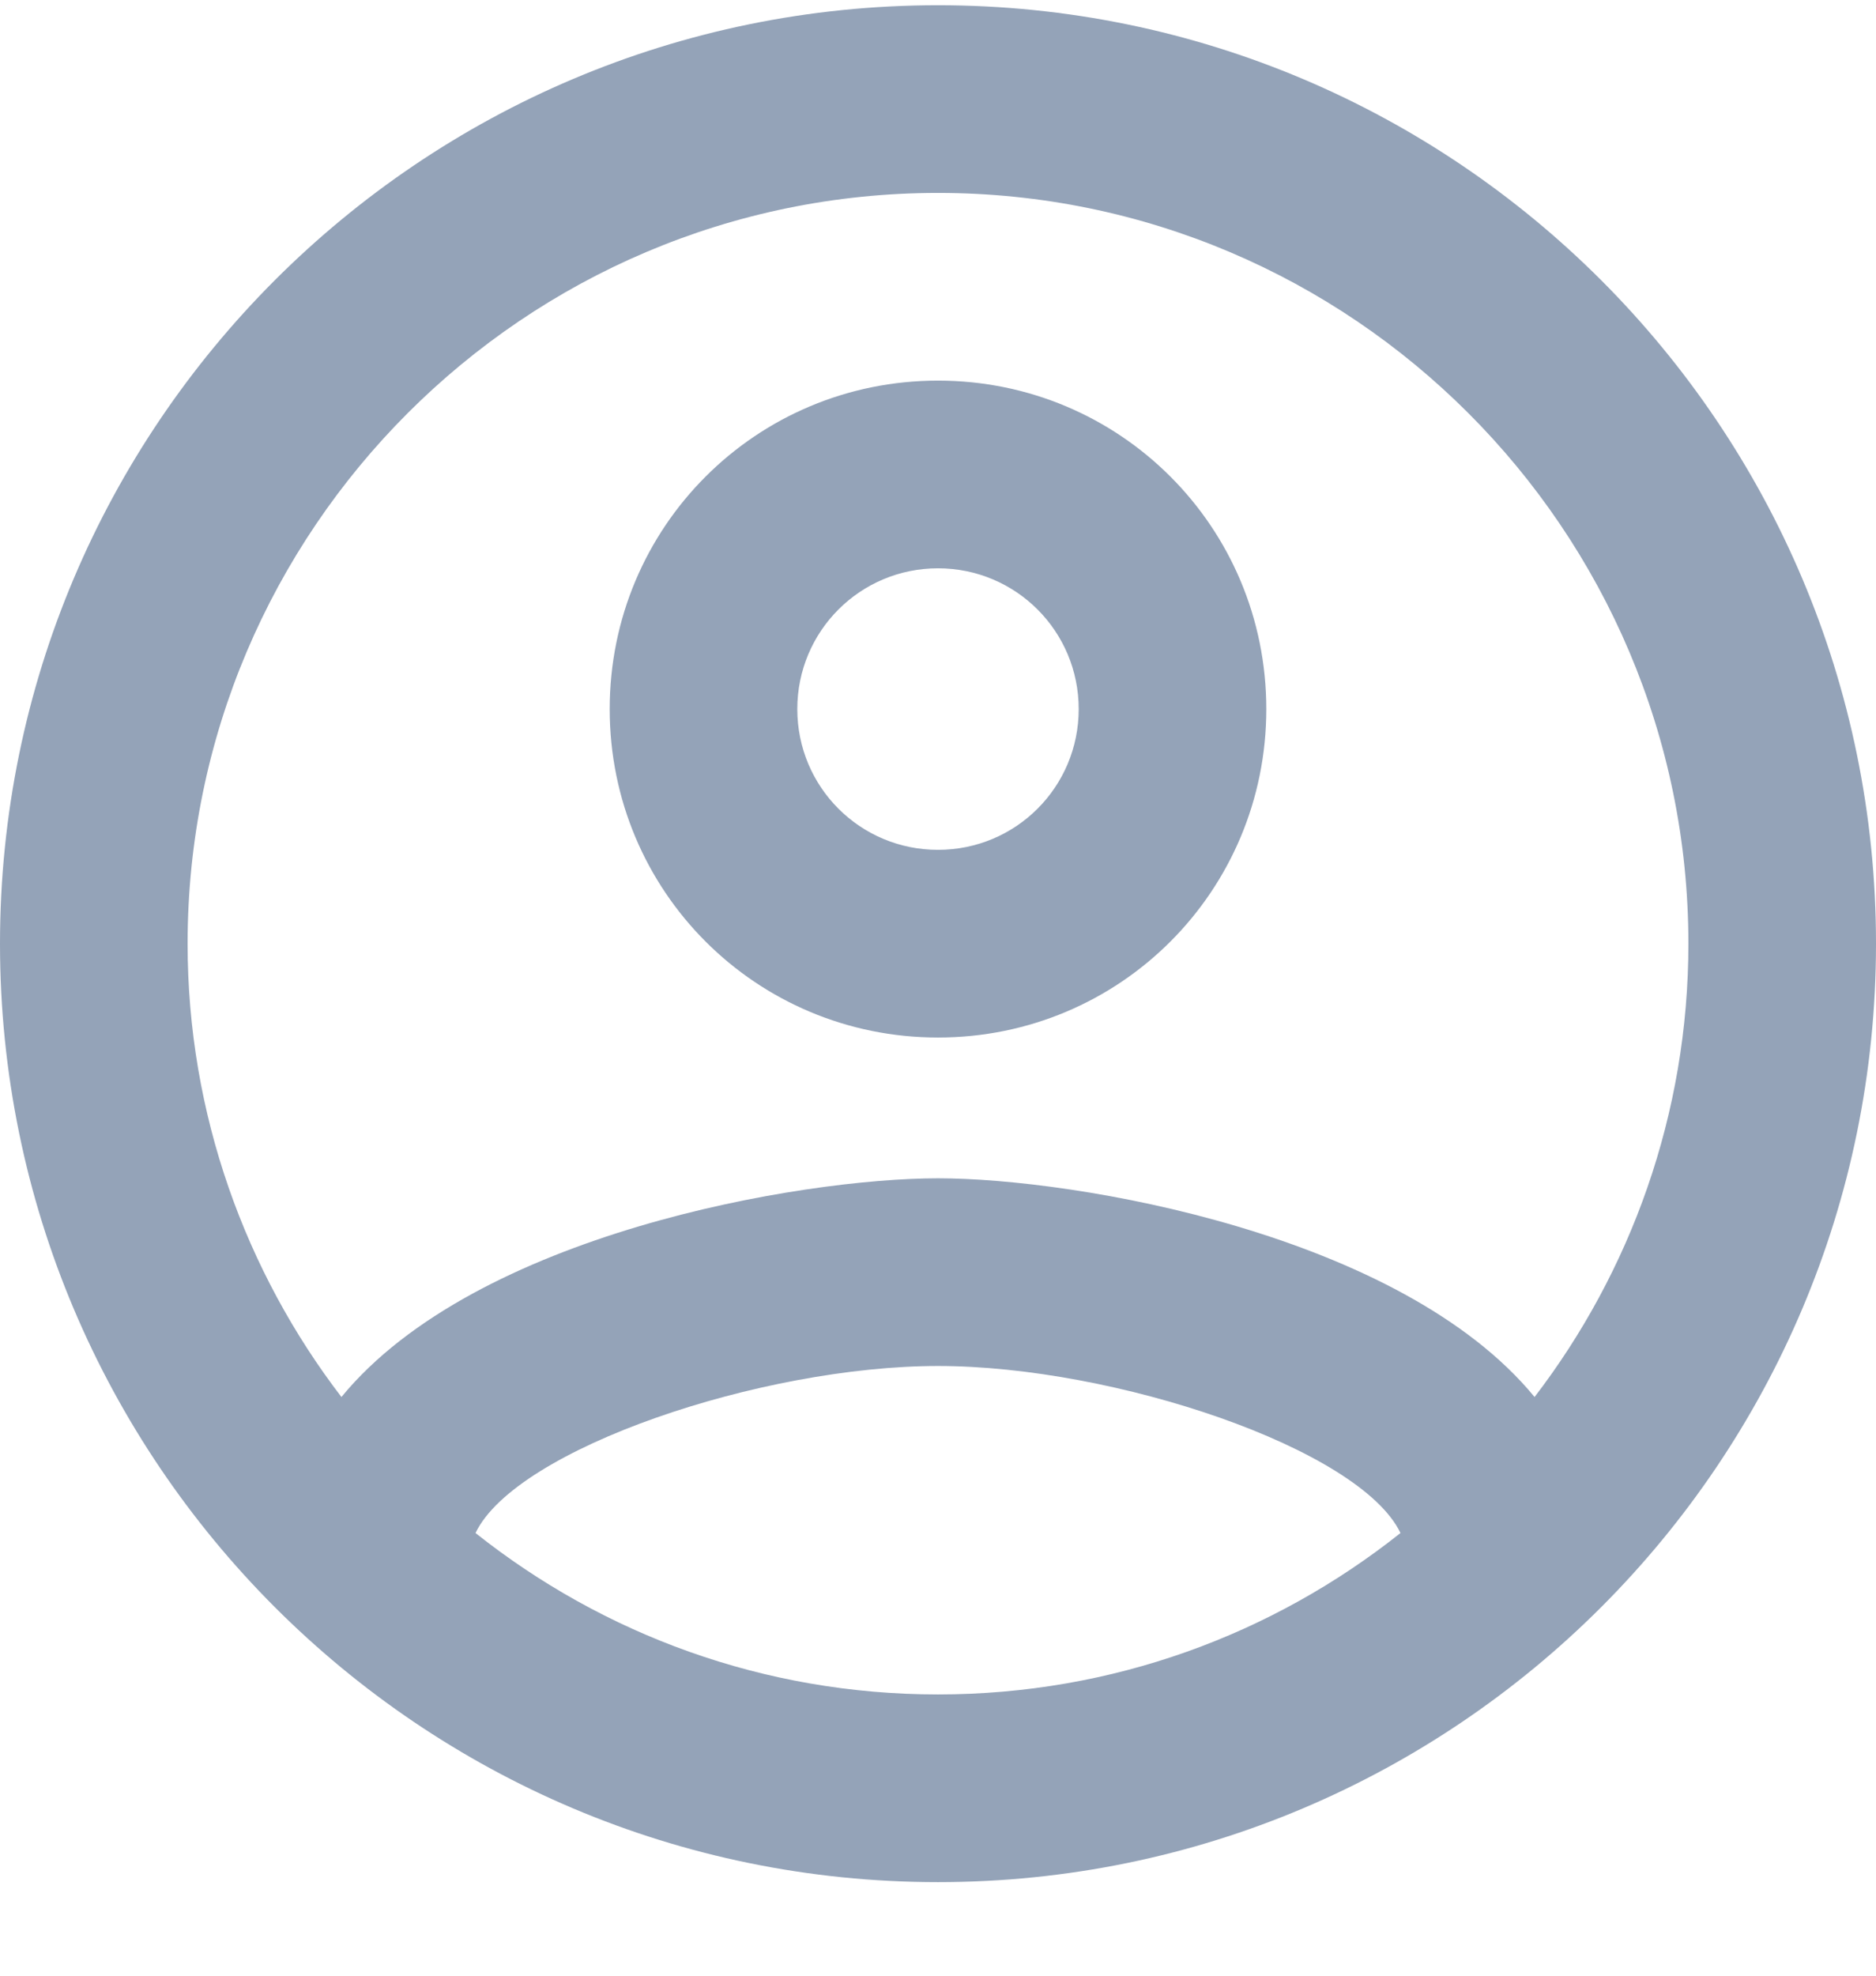 <svg width="19" height="20" viewBox="0 0 19 20" fill="none" xmlns="http://www.w3.org/2000/svg">
<path d="M9.5 0.053C4.256 0.053 0 4.309 0 9.553C0 14.797 4.256 19.053 9.5 19.053C14.744 19.053 19 14.797 19 9.553C19 4.309 14.744 0.053 9.5 0.053ZM4.816 15.519C5.225 14.664 7.714 13.828 9.5 13.828C11.286 13.828 13.775 14.664 14.184 15.519C12.892 16.545 11.267 17.153 9.5 17.153C7.733 17.153 6.109 16.545 4.816 15.519ZM15.542 14.142C14.184 12.489 10.887 11.928 9.5 11.928C8.113 11.928 4.816 12.489 3.458 14.142C2.489 12.878 1.9 11.282 1.9 9.553C1.9 5.364 5.311 1.953 9.5 1.953C13.69 1.953 17.1 5.364 17.1 9.553C17.1 11.282 16.511 12.878 15.542 14.142ZM9.5 3.853C7.657 3.853 6.175 5.335 6.175 7.178C6.175 9.021 7.657 10.503 9.5 10.503C11.343 10.503 12.825 9.021 12.825 7.178C12.825 5.335 11.343 3.853 9.5 3.853ZM9.5 8.603C8.711 8.603 8.075 7.967 8.075 7.178C8.075 6.39 8.711 5.753 9.5 5.753C10.289 5.753 10.925 6.39 10.925 7.178C10.925 7.967 10.289 8.603 9.5 8.603Z" fill="#94A3B8"/>
</svg>
